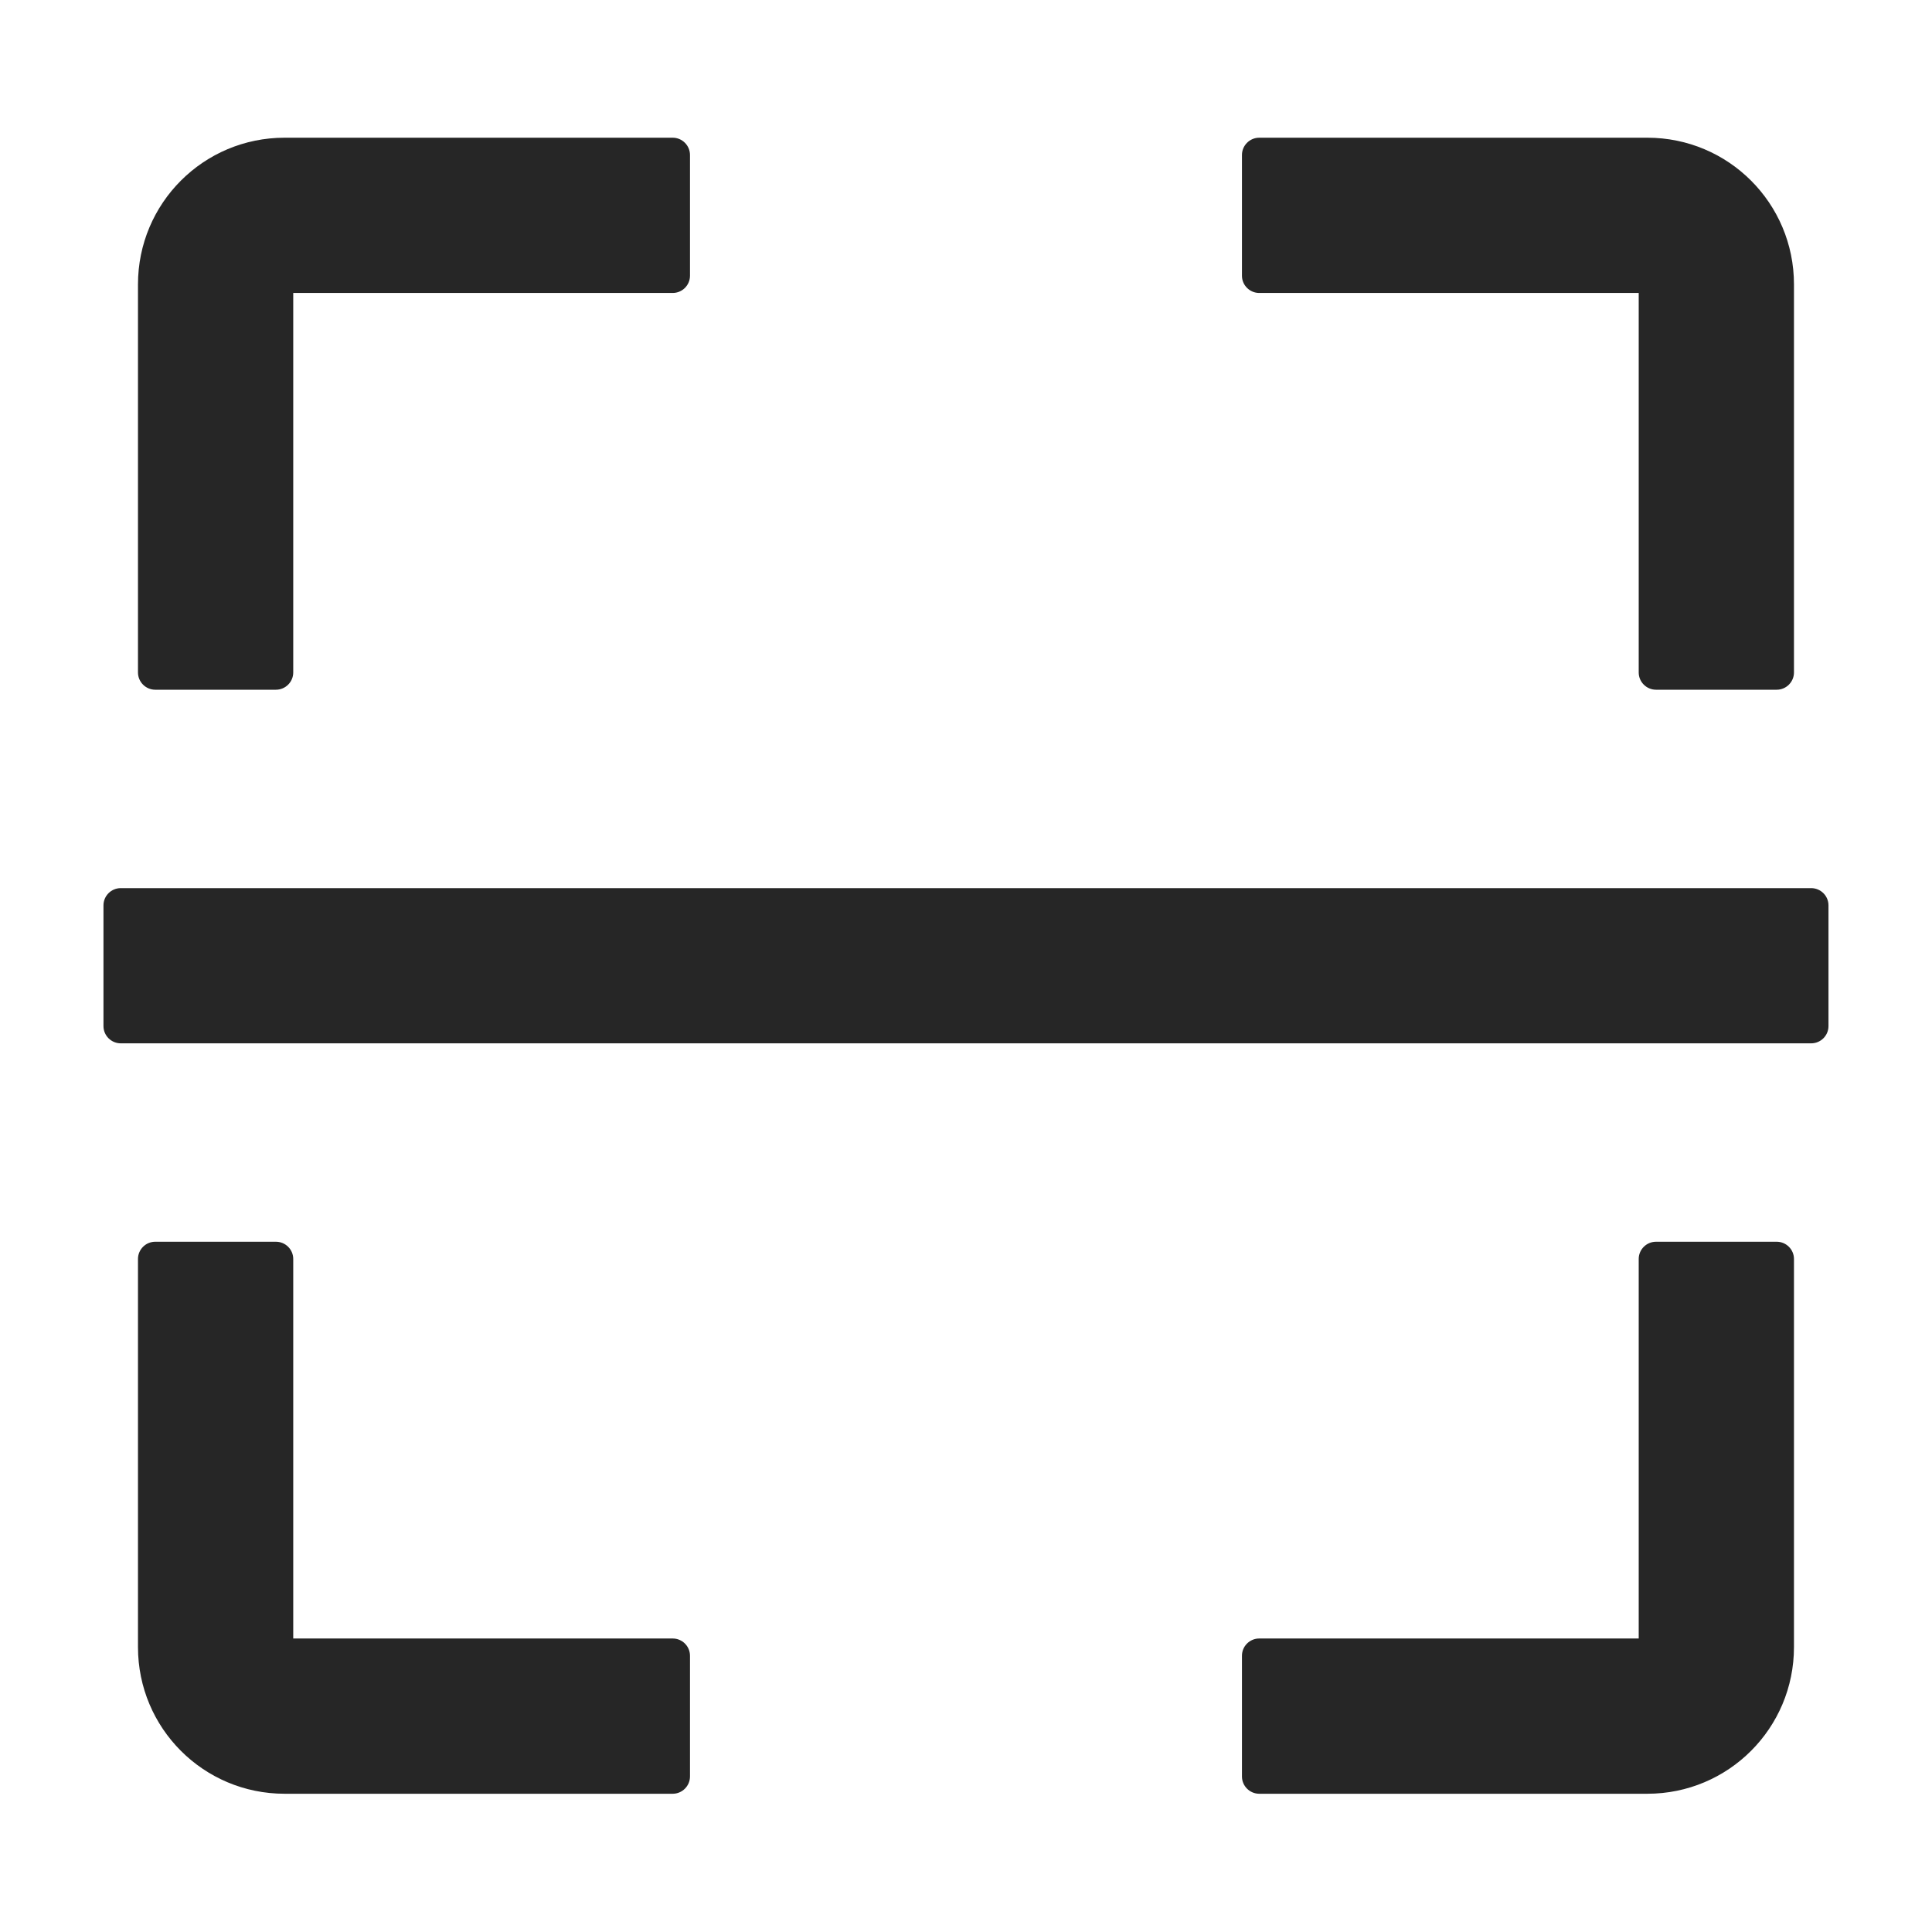 <svg width="36" height="36" viewBox="0 0 36 36" fill="none" xmlns="http://www.w3.org/2000/svg">
<path d="M2.892 12.852H5.142C5.319 12.852 5.464 12.707 5.464 12.531V5.459H12.535C12.712 5.459 12.857 5.315 12.857 5.138V2.888C12.857 2.711 12.712 2.566 12.535 2.566H5.303C3.792 2.566 2.571 3.788 2.571 5.299V12.531C2.571 12.707 2.716 12.852 2.892 12.852ZM23.464 5.459H30.535V12.531C30.535 12.707 30.68 12.852 30.857 12.852H33.107C33.283 12.852 33.428 12.707 33.428 12.531V5.299C33.428 3.788 32.207 2.566 30.696 2.566H23.464C23.287 2.566 23.142 2.711 23.142 2.888V5.138C23.142 5.315 23.287 5.459 23.464 5.459ZM12.535 30.531H5.464V23.459C5.464 23.282 5.319 23.138 5.142 23.138H2.892C2.716 23.138 2.571 23.282 2.571 23.459V30.691C2.571 32.202 3.792 33.424 5.303 33.424H12.535C12.712 33.424 12.857 33.279 12.857 33.102V30.852C12.857 30.675 12.712 30.531 12.535 30.531ZM33.107 23.138H30.857C30.68 23.138 30.535 23.282 30.535 23.459V30.531H23.464C23.287 30.531 23.142 30.675 23.142 30.852V33.102C23.142 33.279 23.287 33.424 23.464 33.424H30.696C32.207 33.424 33.428 32.202 33.428 30.691V23.459C33.428 23.282 33.283 23.138 33.107 23.138ZM33.749 16.549H2.25C2.073 16.549 1.928 16.693 1.928 16.87V19.12C1.928 19.297 2.073 19.441 2.25 19.441H33.749C33.926 19.441 34.071 19.297 34.071 19.12V16.87C34.071 16.693 33.926 16.549 33.749 16.549Z" fill="black" fill-opacity="0.85"/>
</svg>
